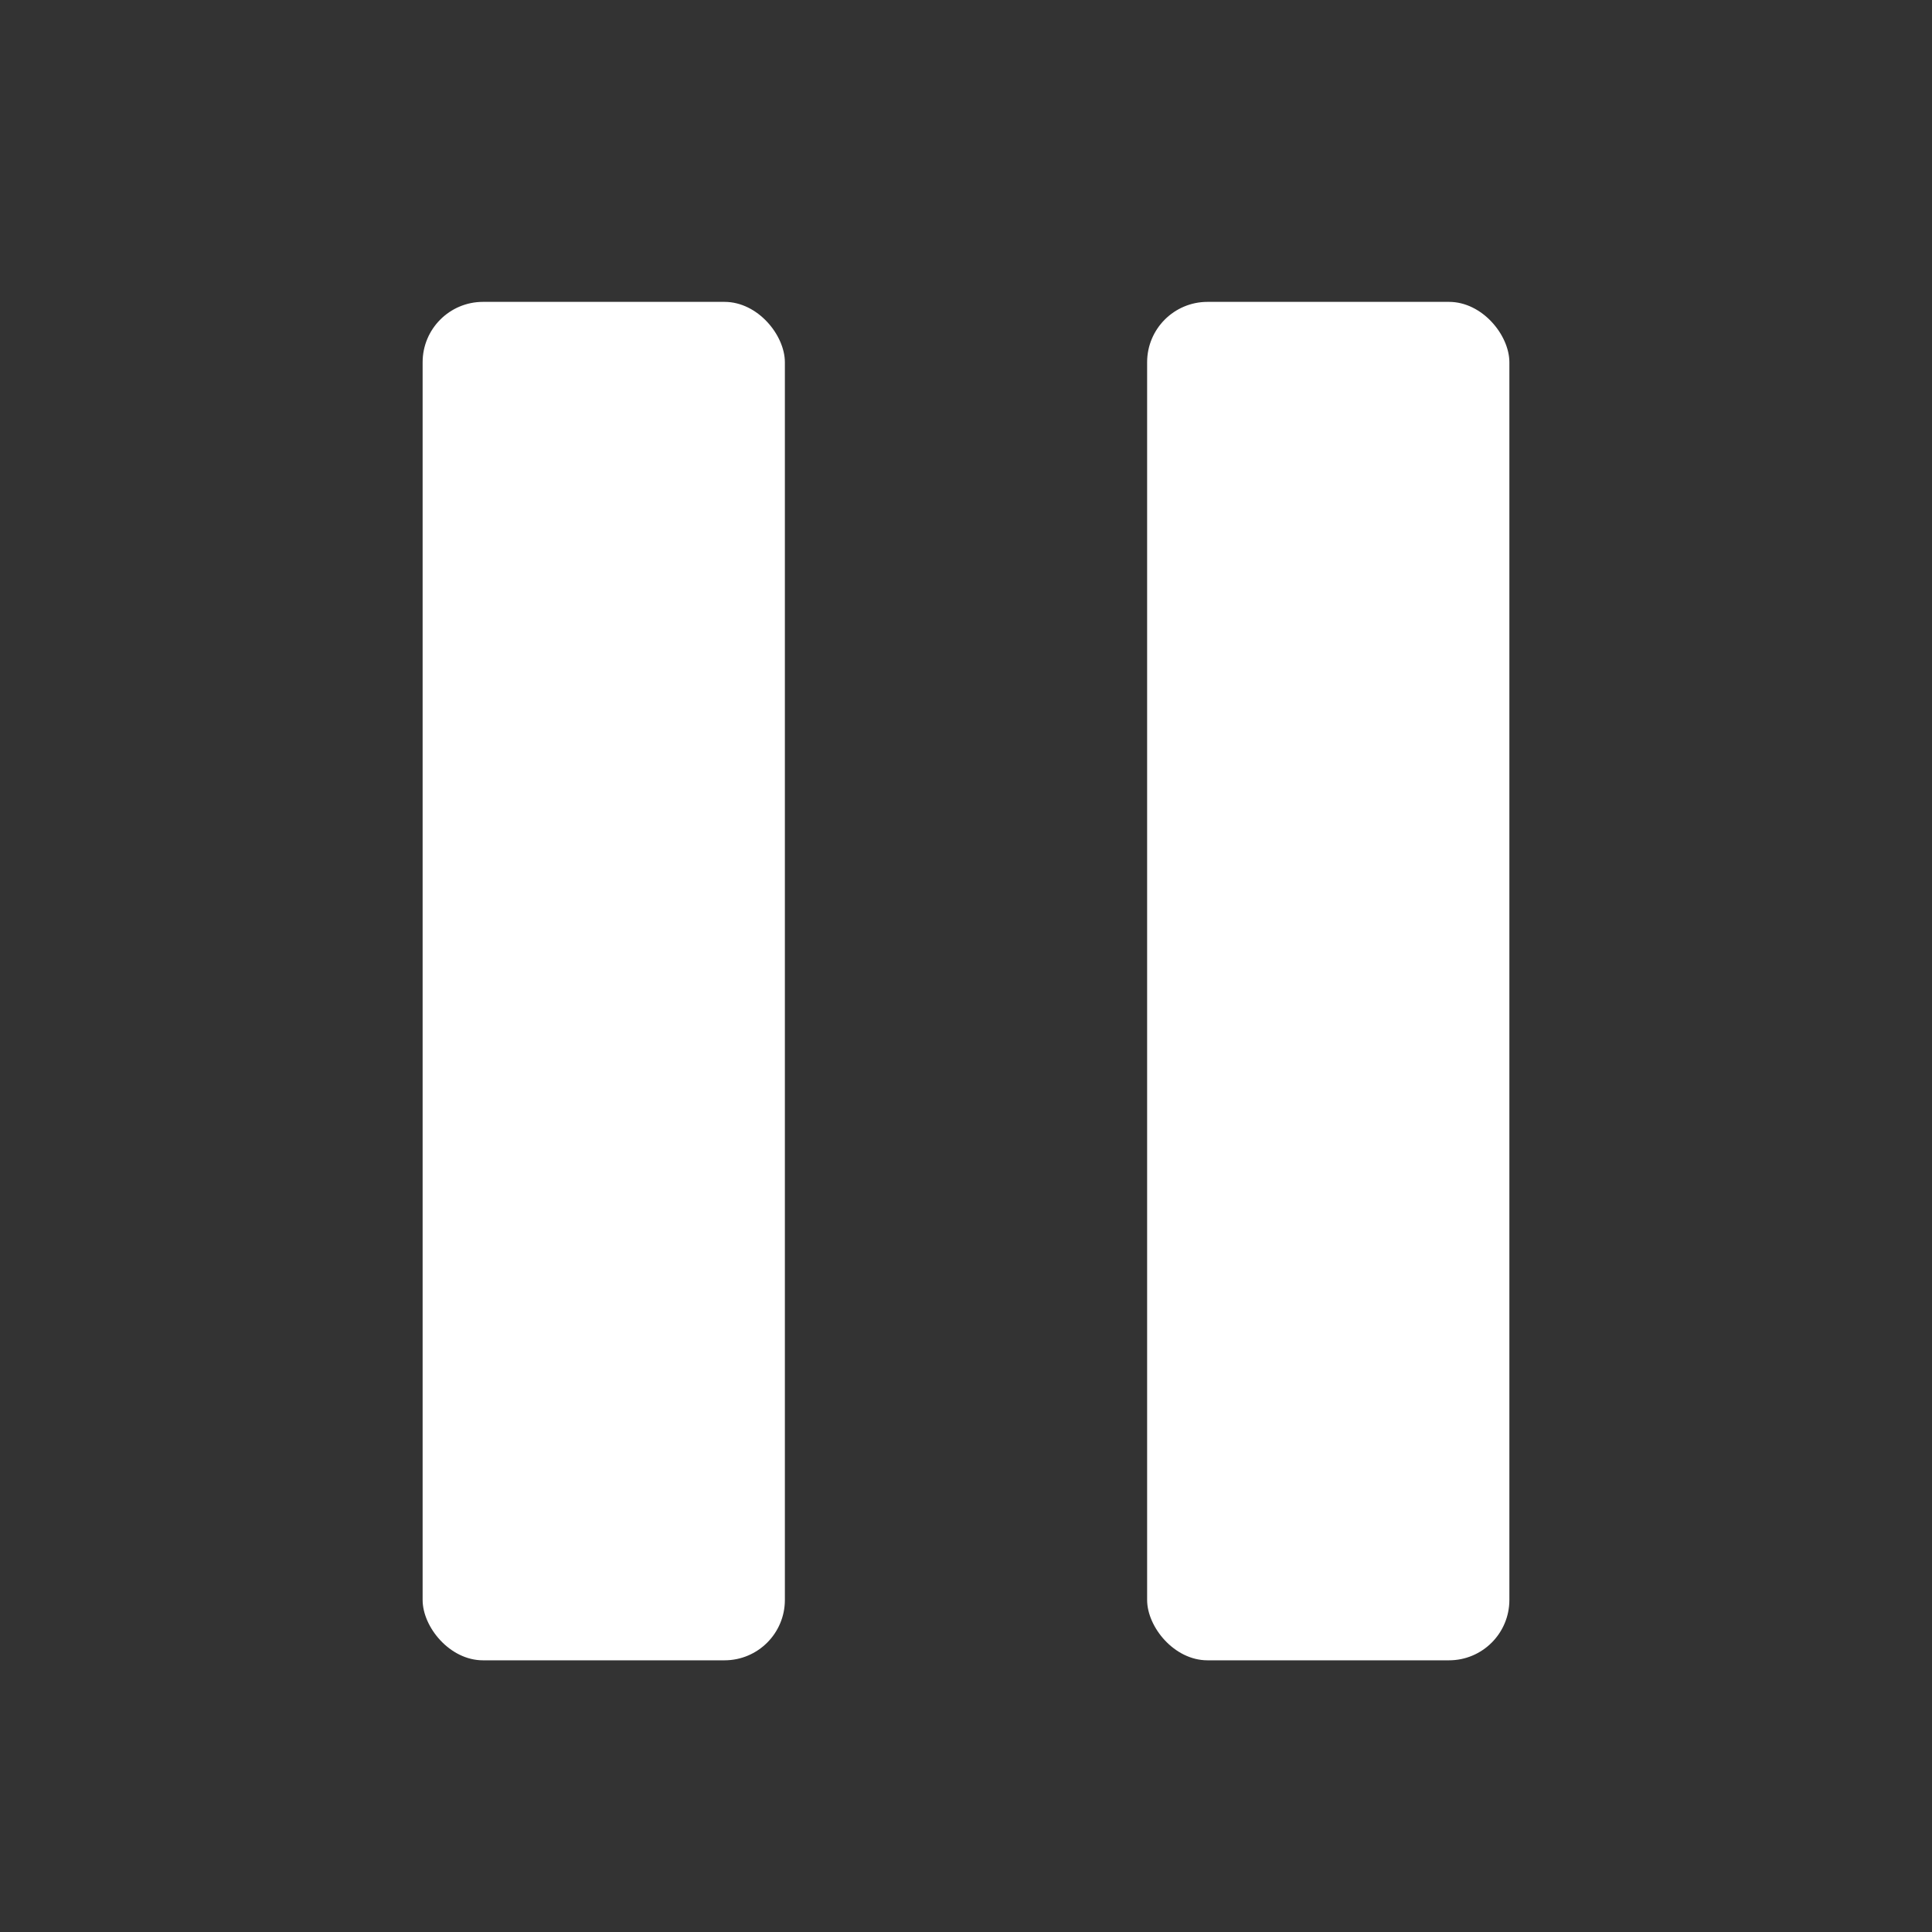 <svg width="32" height="32" viewBox="0 0 32 32" fill="none" xmlns="http://www.w3.org/2000/svg">
<rect x="0" y="0" width="32" height="32" fill="#333333" stroke="none"/>
<rect x="7" y="5" width="6" height="22.5" rx="1" fill="white"/>
<rect x="19" y="5" width="6" height="22.5" rx="1" fill="white"/>
</svg>
